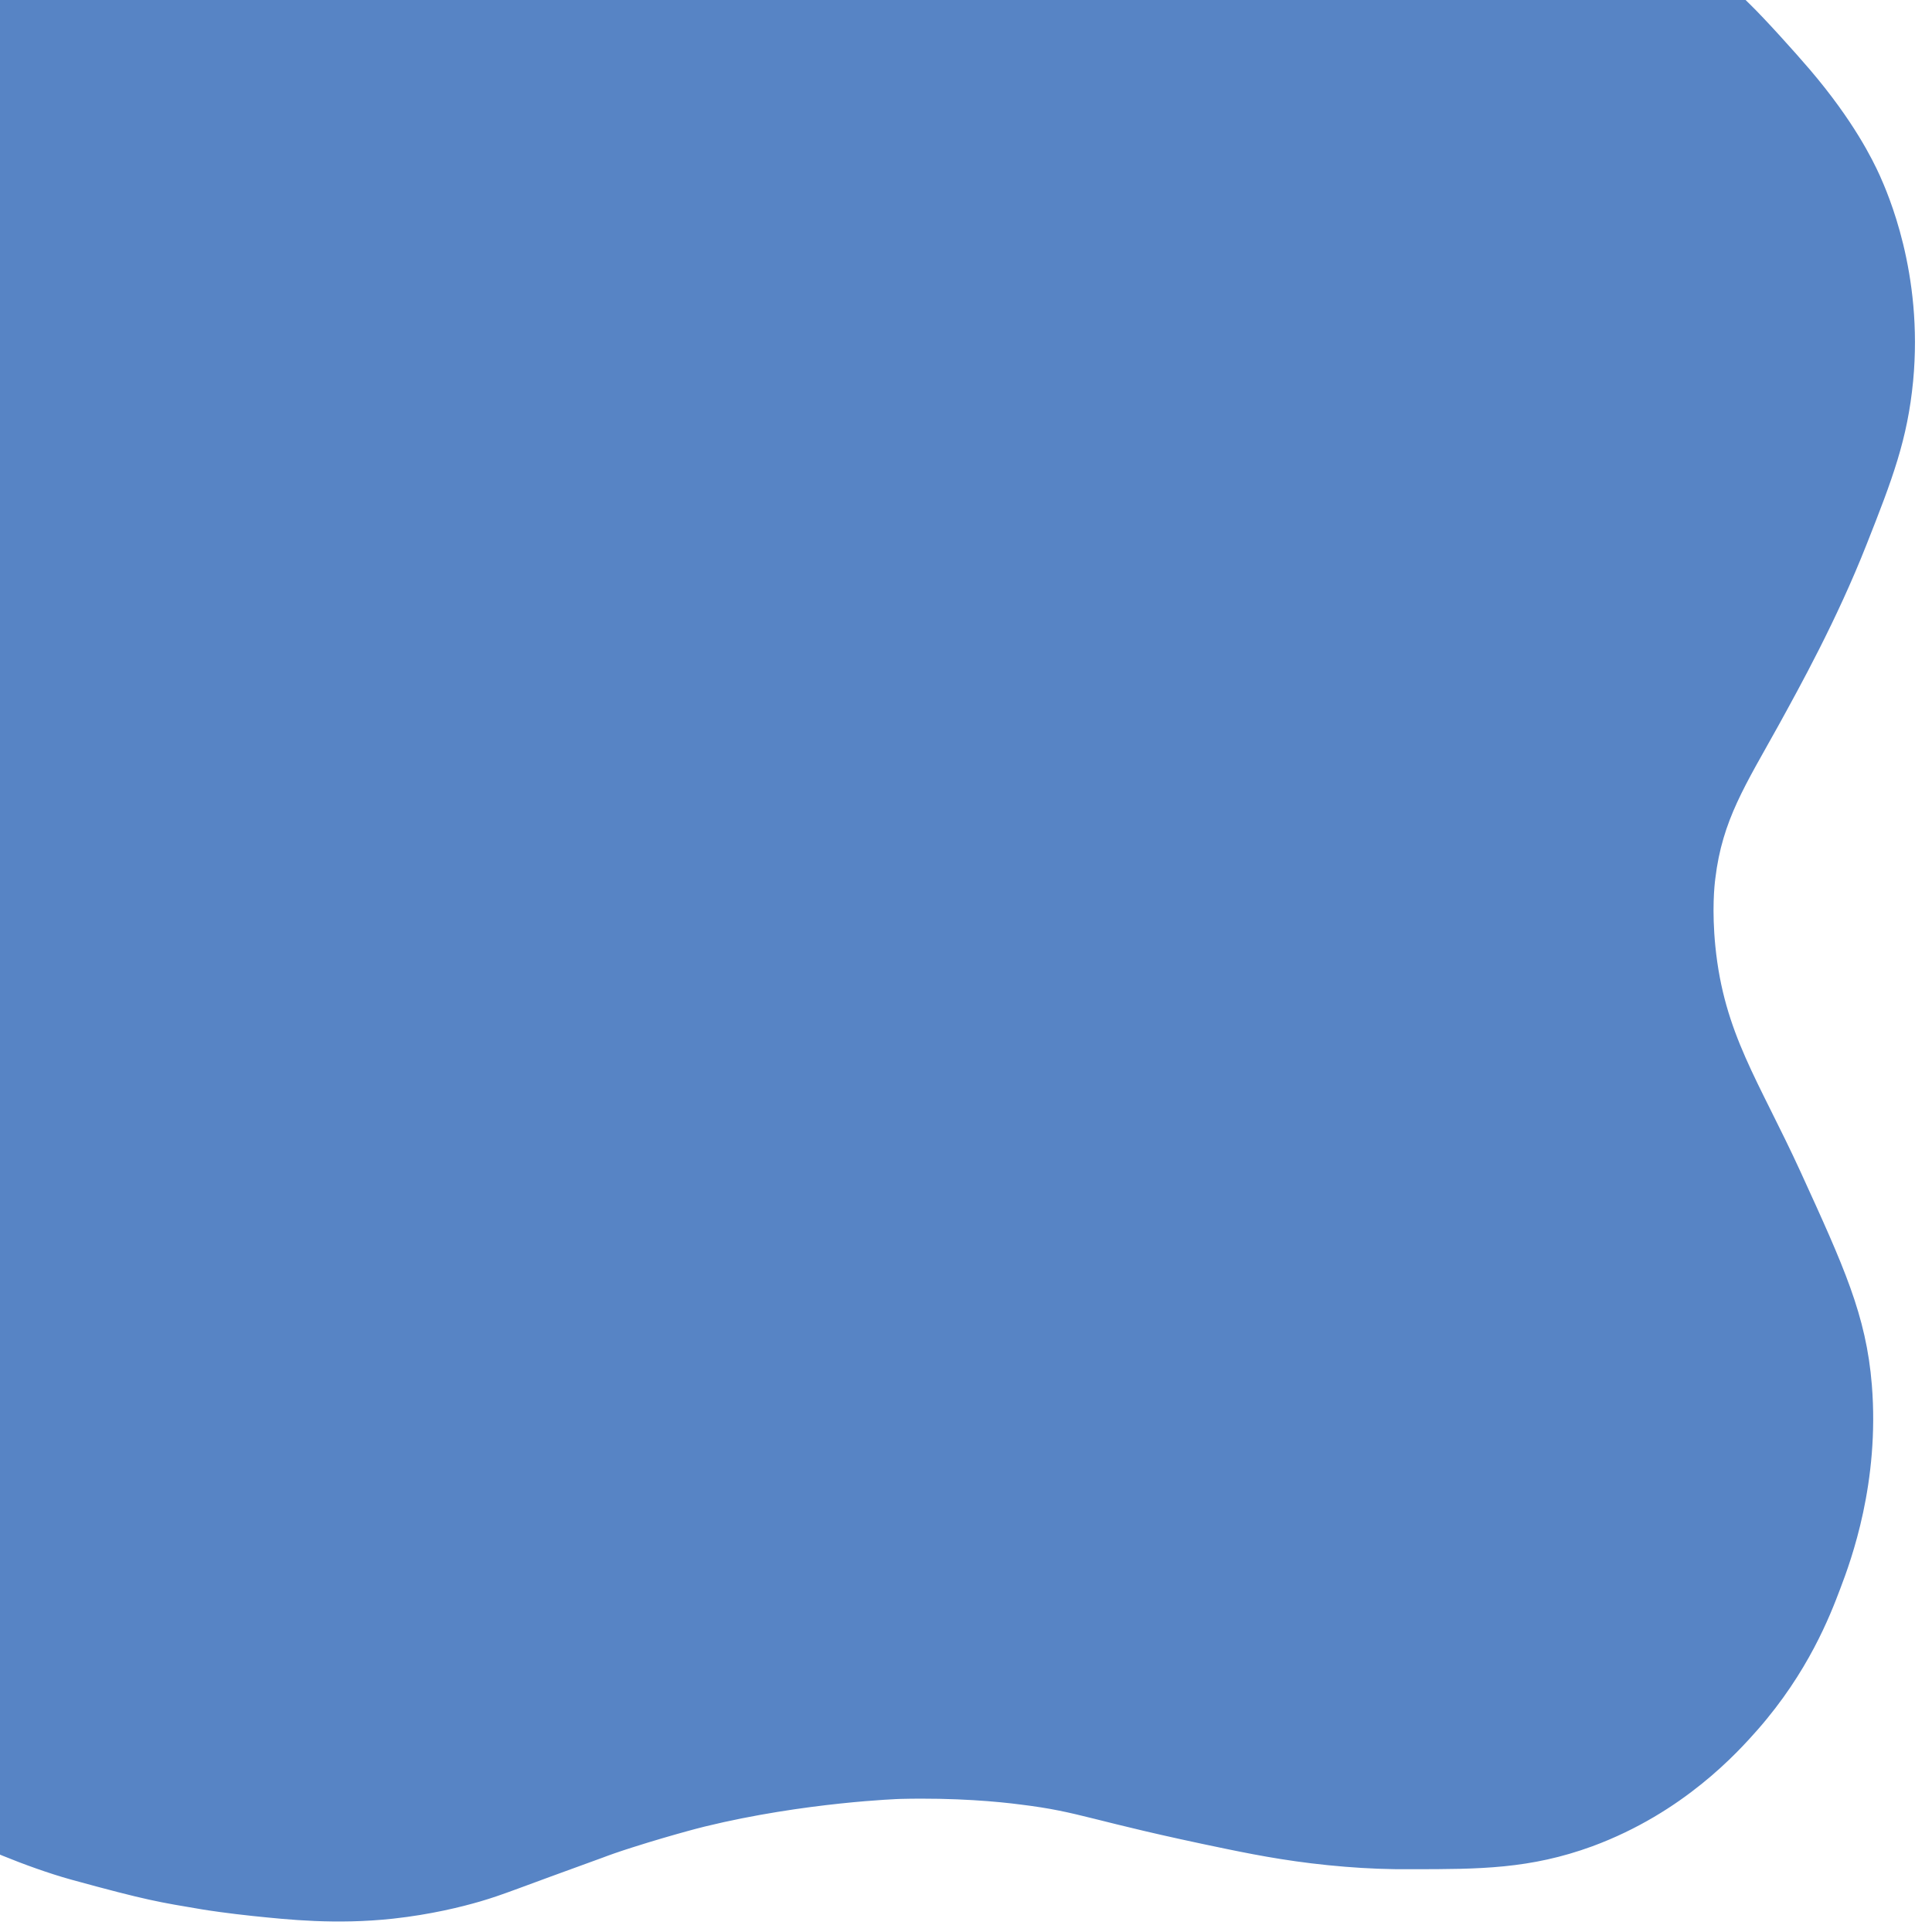 <?xml version="1.0" encoding="utf-8"?>
<!-- Generator: Adobe Illustrator 19.2.1, SVG Export Plug-In . SVG Version: 6.00 Build 0)  -->
<svg version="1.1" id="Layer_1" xmlns="http://www.w3.org/2000/svg" xmlns:xlink="http://www.w3.org/1999/xlink" x="0px" y="0px"
	 viewBox="0 0 800 800" style="enable-background:new 0 0 800 800;" xml:space="preserve">
<style type="text/css">
	.st0{clip-path:url(#SVGID_2_);fill:#5784C5;stroke:#5784C5;stroke-width:6;stroke-miterlimit:10;}
</style>
<g>
	<defs>
		<rect id="SVGID_1_" y="0" width="817.1" height="817.1"/>
	</defs>
	<clipPath id="SVGID_2_">
		<use xlink:href="#SVGID_1_"  style="overflow:visible;"/>
	</clipPath>
	<path class="st0" d="M-34.9,823c0.1-2.6-53.9-7.5-54-7c-0.2,2.2,41.9,19.6,56.9,4.4c19.7-20,3.9-80.5,2.4-80.4
		c-0.5,0-1.4,6.6,1.2,8.5c0.2,0.2,0.4,0.3,0.6,0.3c0.1,0,0.1,0,0.1,0c5.8,2,10.8,7.8,10.8,7.8c6.1,4,29.1,13.8,47.1,18.8
		c31.7,8.7,36.3,9.3,54.1,12.3c1.7,0.3,11.1,1.7,20.8,2.7c14.6,1.5,34,3.6,57.3,1.1c15.5-1.7,27.9-4.8,35.5-7
		c9.9-2.9,14.6-5.1,50.6-18.1c2.6-1,6.8-2.5,12.5-4.3c9.1-2.9,16.8-5.1,22.6-6.7c1.4-0.4,2.6-0.7,3.7-1c0,0,2-0.5,3.9-1
		c41.8-10.2,81.4-11.5,81.4-11.5c23.3-0.6,41.6,1.2,50,2.3c26.3,3.2,28.6,6.7,86,18.5c14.1,2.9,29,5.7,48.7,7.3
		c8.7,0.7,17.6,1.1,27.5,1c27.9,0,48.3-0.1,73.5-9.3c37.1-13.7,59-38.1,67.3-47.5c20.5-23.4,29.3-46,33.6-57.4
		c4.5-11.8,16.1-43.4,12.9-83.1c-2.3-28.3-11.3-47.9-29.2-87.1c-17.3-37.8-31.9-57.5-35.6-94.5c-1.5-15.2-0.4-25.7,0-28.7
		c3-25,12.8-39.7,26.7-64.8c8.5-15.5,23.8-43,36.1-74.2c10.8-27.3,16.8-43.2,19.1-66.9c4.2-44-10.5-76.7-13.6-83.7
		c-2.8-6.1-10.4-21.9-28.6-43.2c-5.9-6.9-18.4-20.8-24.7-26.9c-1-1-3.7-3.5-6.8-7.4c-2.7-3.4-3.4-5-5-7c-2.2-2.7-5.9-6.1-12.7-8.5
		c-283.7-0.1-567.4-0.3-851-0.4c0.2,286.8,0.4,573.6,0.7,860.4c12.3-3.6,29.7-8.1,50.9-11.9C-63.6,822.2-35,824.9-34.9,823z"/>
</g>
</svg>
